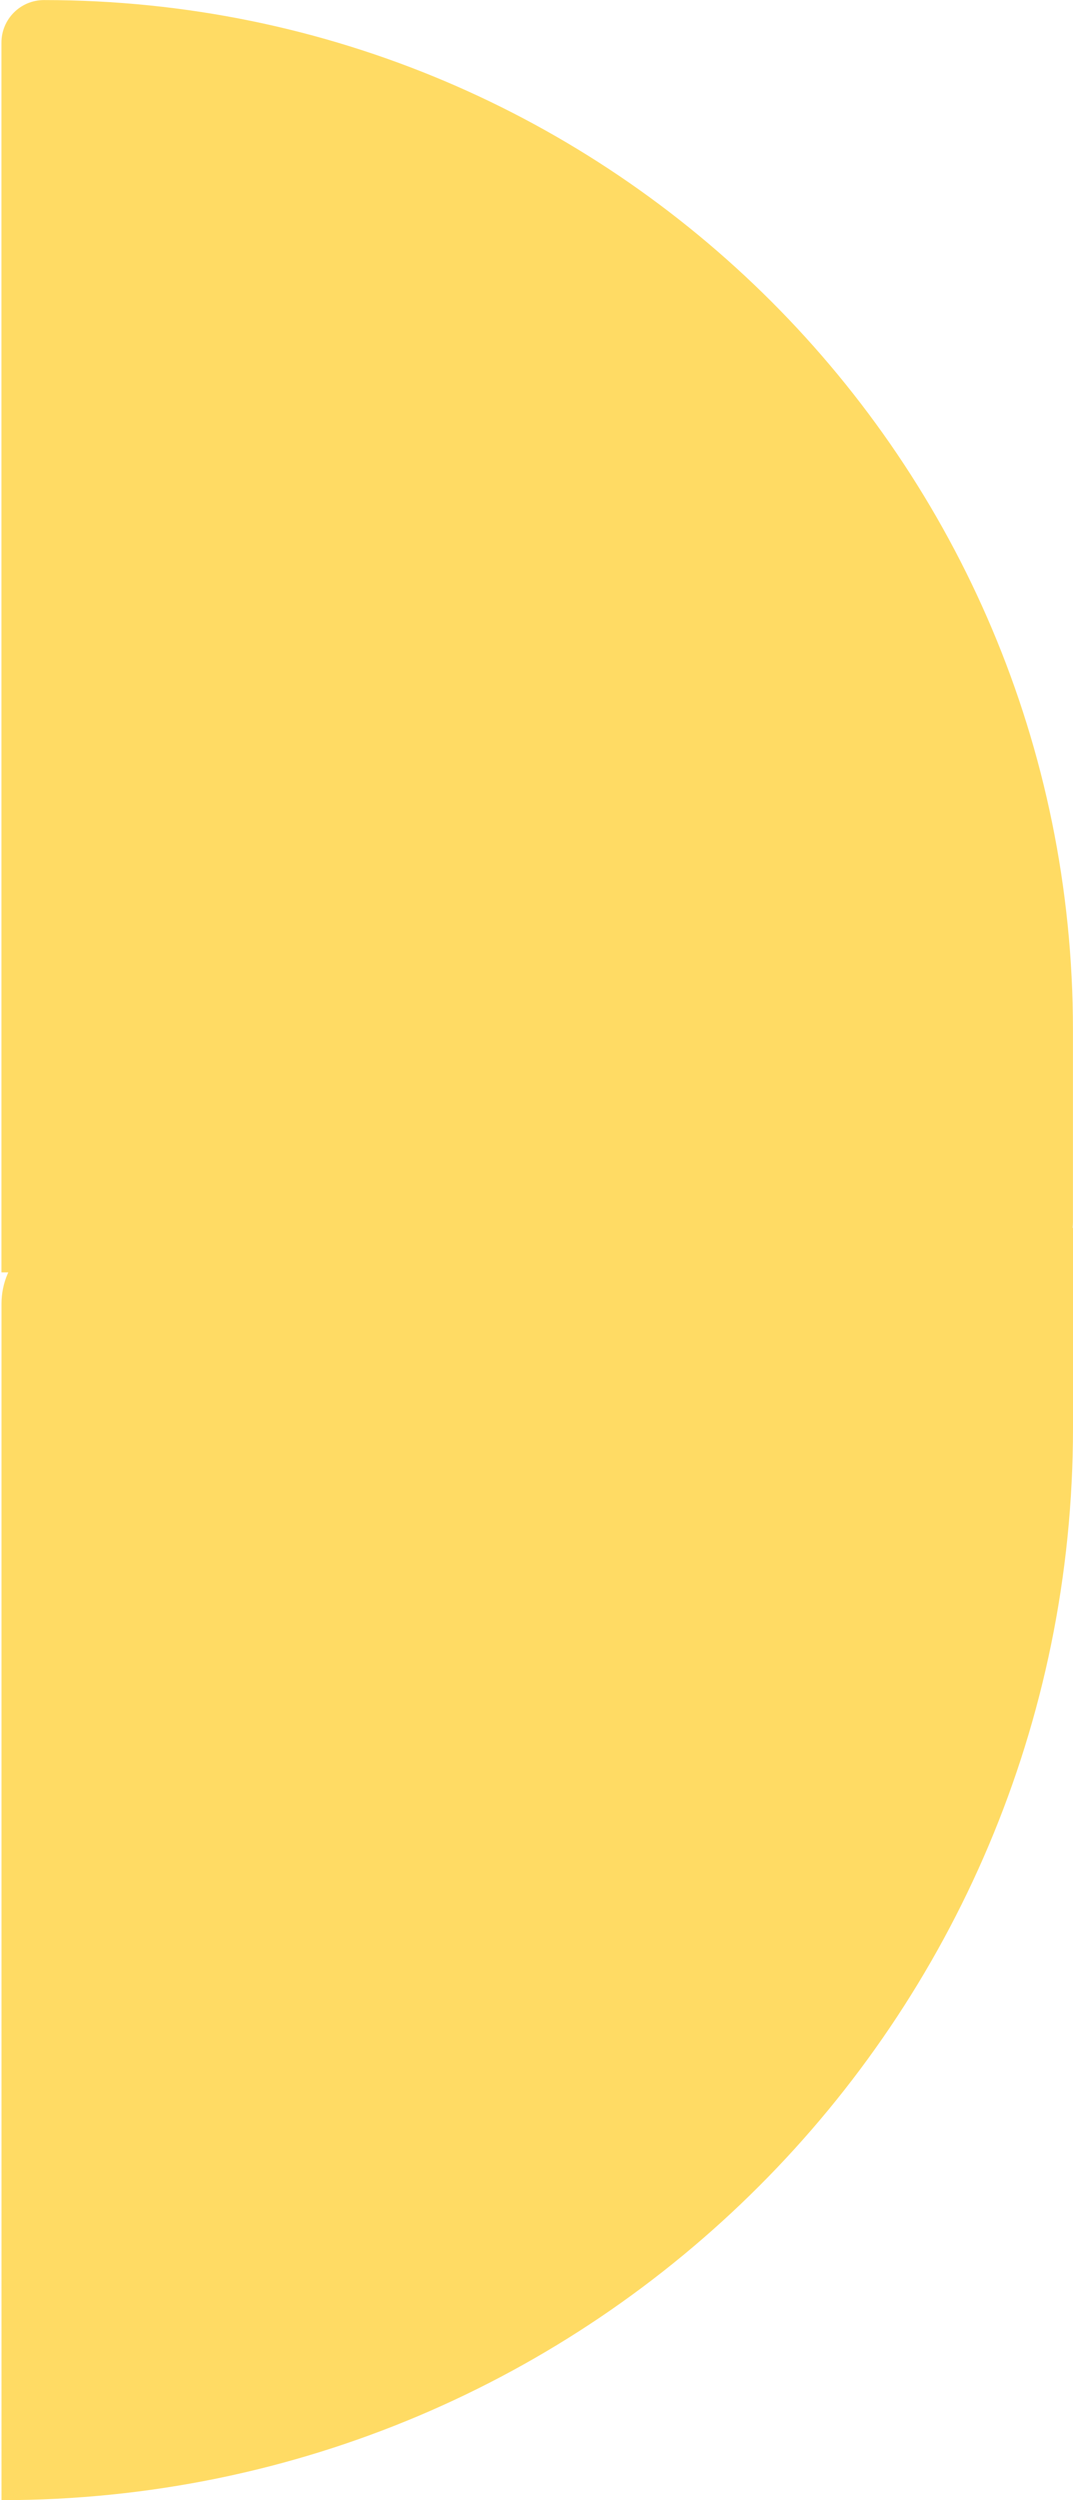 <svg width="707" height="1646" viewBox="0 0 707 1646" fill="none" xmlns="http://www.w3.org/2000/svg">
<g clip-path="url(#clip0_3_6)">
<path d="M706.965 804.455C706.965 822.813 692.083 837.695 673.725 837.695H0.951V28.061C0.951 12.588 13.494 0.044 28.967 0.044C403.415 0.044 706.965 303.594 706.965 678.042V804.455Z" fill="#FFDB64"/>
<path d="M707 939.986C707 1329.91 390.907 1646 0.986 1646V858.349C0.986 830.735 23.372 808.349 50.986 808.349H707V939.986Z" fill="#FFDB64"/>
</g>
<defs>
<clipPath id="clip0_3_6">
<rect width="707" height="1646" fill="white"/>
</clipPath>
</defs>
</svg>
